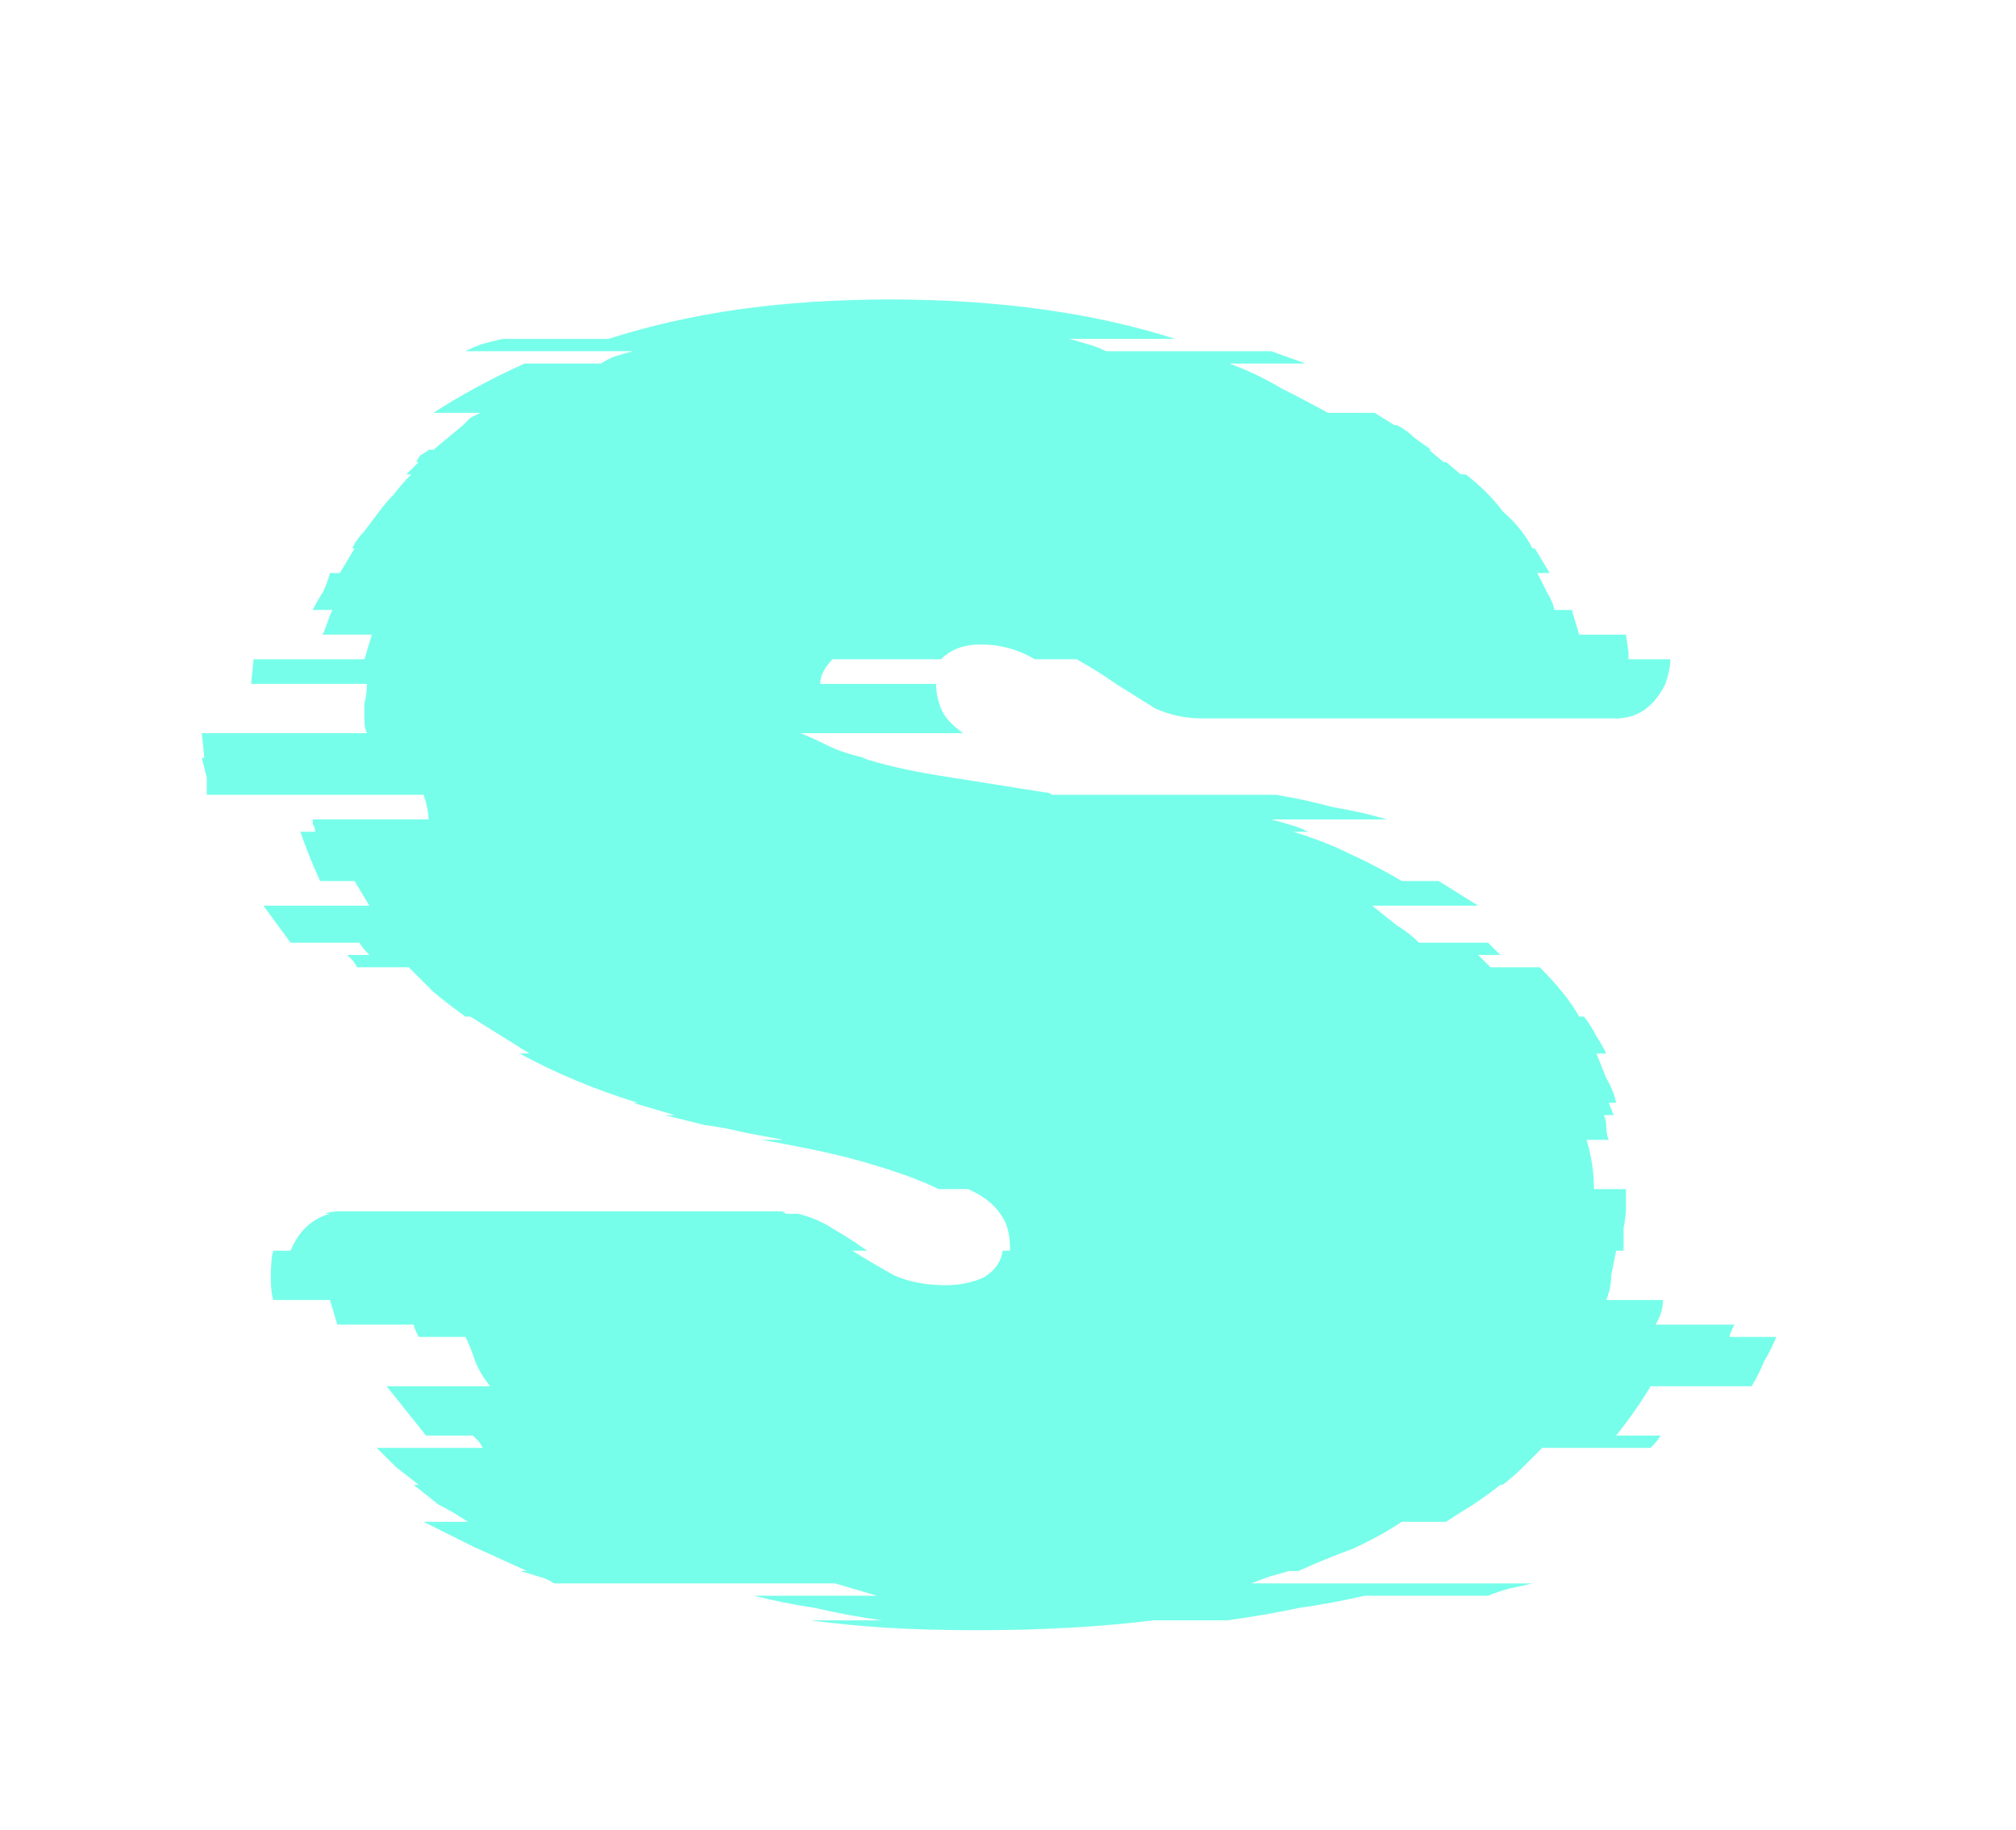 <svg width="54" height="49" viewBox="0 0 54 49" fill="none" xmlns="http://www.w3.org/2000/svg">
<g clip-path="url(#clip0_43_20)">
<path d="M46.92 37.126H44.214C43.95 37.566 43.642 38.006 43.29 38.446H44.478C44.434 38.534 44.346 38.644 44.214 38.776H41.31C41.134 38.952 40.958 39.128 40.782 39.304C40.65 39.436 40.474 39.59 40.254 39.766H40.188C39.968 39.942 39.726 40.118 39.462 40.294C39.242 40.426 39 40.58 38.736 40.756H37.548C37.152 41.02 36.712 41.262 36.228 41.482C35.744 41.658 35.26 41.856 34.776 42.076H34.512C34.38 42.12 34.226 42.164 34.05 42.208C33.918 42.252 33.742 42.318 33.522 42.406H41.046C40.87 42.45 40.672 42.494 40.452 42.538C40.276 42.582 40.078 42.648 39.858 42.736H36.558C35.986 42.868 35.392 42.978 34.776 43.066C34.16 43.198 33.522 43.308 32.862 43.396H30.882C30.178 43.484 29.43 43.55 28.638 43.594C27.846 43.638 27.01 43.66 26.13 43.66C25.294 43.66 24.502 43.638 23.754 43.594C23.05 43.55 22.368 43.484 21.708 43.396H23.622C23.006 43.308 22.412 43.198 21.84 43.066C21.268 42.978 20.718 42.868 20.19 42.736H23.49L22.368 42.406H14.844C14.712 42.318 14.558 42.252 14.382 42.208C14.25 42.164 14.096 42.12 13.92 42.076H14.118C13.634 41.856 13.15 41.636 12.666 41.416C12.226 41.196 11.786 40.976 11.346 40.756H12.534C12.27 40.58 12.006 40.426 11.742 40.294C11.522 40.118 11.302 39.942 11.082 39.766H11.214C10.994 39.59 10.796 39.436 10.62 39.304C10.444 39.128 10.268 38.952 10.092 38.776H12.93C12.886 38.688 12.842 38.622 12.798 38.578C12.754 38.534 12.71 38.49 12.666 38.446H11.412C11.236 38.226 11.06 38.006 10.884 37.786C10.708 37.566 10.532 37.346 10.356 37.126H13.128C12.952 36.906 12.82 36.686 12.732 36.466C12.644 36.202 12.556 35.982 12.468 35.806H11.214C11.126 35.63 11.082 35.52 11.082 35.476H9.036L8.838 34.816H7.32C7.276 34.684 7.254 34.486 7.254 34.222C7.254 33.87 7.276 33.628 7.32 33.496H7.782C8.002 32.968 8.354 32.638 8.838 32.506H8.706C8.794 32.462 8.948 32.44 9.168 32.44H20.916C20.96 32.44 21.004 32.462 21.048 32.506C21.136 32.506 21.202 32.506 21.246 32.506H21.378C21.73 32.594 22.038 32.726 22.302 32.902C22.61 33.078 22.918 33.276 23.226 33.496H22.83C23.182 33.716 23.556 33.936 23.952 34.156C24.348 34.332 24.81 34.42 25.338 34.42C25.69 34.42 26.02 34.354 26.328 34.222C26.636 34.046 26.812 33.804 26.856 33.496H27.054V33.43C27.054 33.034 26.966 32.726 26.79 32.506C26.614 32.242 26.328 32.022 25.932 31.846H25.14C24.7 31.626 24.106 31.406 23.358 31.186C22.654 30.966 21.664 30.746 20.388 30.526H20.982L19.926 30.328C19.574 30.24 19.222 30.174 18.87 30.13C18.518 30.042 18.166 29.954 17.814 29.866H18.078L16.956 29.536H17.088C16.516 29.36 15.966 29.162 15.438 28.942C14.91 28.722 14.404 28.48 13.92 28.216H14.184L12.6 27.226H12.468C12.16 27.006 11.874 26.786 11.61 26.566C11.39 26.346 11.17 26.126 10.95 25.906H9.564C9.52 25.818 9.476 25.752 9.432 25.708C9.388 25.664 9.344 25.62 9.3 25.576H9.894C9.762 25.444 9.674 25.334 9.63 25.246H7.782L7.056 24.256H9.894L9.498 23.596H8.574C8.354 23.112 8.178 22.672 8.046 22.276H8.442C8.442 22.188 8.42 22.122 8.376 22.078C8.376 22.034 8.376 21.99 8.376 21.946H11.478C11.478 21.77 11.434 21.55 11.346 21.286H5.538C5.538 21.11 5.538 20.956 5.538 20.824C5.494 20.648 5.45 20.472 5.406 20.296H5.472L5.406 19.636H9.828C9.784 19.548 9.762 19.438 9.762 19.306C9.762 19.13 9.762 18.976 9.762 18.844C9.806 18.668 9.828 18.492 9.828 18.316H6.726L6.792 17.656H9.762L9.96 16.996H8.64C8.684 16.908 8.728 16.798 8.772 16.666C8.816 16.534 8.86 16.424 8.904 16.336H8.376C8.464 16.16 8.552 16.006 8.64 15.874C8.728 15.698 8.794 15.522 8.838 15.346H9.102L9.498 14.686H9.432C9.52 14.51 9.63 14.356 9.762 14.224C9.894 14.048 10.026 13.872 10.158 13.696C10.29 13.52 10.422 13.366 10.554 13.234C10.686 13.058 10.84 12.882 11.016 12.706H10.884L11.214 12.376H11.148C11.192 12.288 11.236 12.222 11.28 12.178C11.368 12.134 11.434 12.09 11.478 12.046H11.61L12.402 11.386C12.49 11.298 12.556 11.232 12.6 11.188C12.688 11.144 12.776 11.1 12.864 11.056H11.61C12.358 10.572 13.172 10.132 14.052 9.736H16.098C16.23 9.648 16.362 9.582 16.494 9.538C16.626 9.494 16.78 9.45 16.956 9.406H12.468C12.644 9.318 12.798 9.252 12.93 9.208C13.106 9.164 13.282 9.12 13.458 9.076H16.296C17.396 8.724 18.562 8.46 19.794 8.284C21.07 8.108 22.412 8.02 23.82 8.02C25.272 8.02 26.636 8.108 27.912 8.284C29.188 8.46 30.376 8.724 31.476 9.076H28.638C28.814 9.12 28.968 9.164 29.1 9.208C29.276 9.252 29.452 9.318 29.628 9.406H34.05L34.974 9.736H32.928C33.412 9.912 33.874 10.132 34.314 10.396C34.754 10.616 35.172 10.836 35.568 11.056H36.822L37.35 11.386H37.416C37.592 11.474 37.746 11.584 37.878 11.716C38.054 11.848 38.208 11.958 38.34 12.046H38.274L38.67 12.376H38.736L39.132 12.706H39.264C39.66 13.014 39.99 13.344 40.254 13.696C40.606 14.004 40.87 14.334 41.046 14.686H41.112L41.508 15.346H41.178C41.266 15.522 41.354 15.698 41.442 15.874C41.53 16.006 41.596 16.16 41.64 16.336H42.102L42.3 16.996H43.554L43.62 17.458V17.656H44.742C44.742 17.832 44.698 18.052 44.61 18.316C44.302 18.932 43.862 19.24 43.29 19.24H32.202C31.762 19.24 31.344 19.152 30.948 18.976C30.596 18.756 30.244 18.536 29.892 18.316C29.584 18.096 29.232 17.876 28.836 17.656H27.714C27.274 17.392 26.79 17.26 26.262 17.26C25.822 17.26 25.47 17.392 25.206 17.656H22.302C22.082 17.876 21.972 18.096 21.972 18.316H25.074C25.074 18.536 25.118 18.756 25.206 18.976C25.294 19.196 25.492 19.416 25.8 19.636H21.444C21.664 19.724 21.906 19.834 22.17 19.966C22.434 20.098 22.764 20.208 23.16 20.296H23.094C23.622 20.472 24.282 20.626 25.074 20.758C25.91 20.89 26.878 21.044 27.978 21.22C28.066 21.22 28.132 21.242 28.176 21.286C28.264 21.286 28.33 21.286 28.374 21.286H34.182C34.71 21.374 35.216 21.484 35.7 21.616C36.228 21.704 36.712 21.814 37.152 21.946H34.05C34.226 21.99 34.38 22.034 34.512 22.078C34.688 22.122 34.864 22.188 35.04 22.276H34.644C35.216 22.452 35.722 22.65 36.162 22.87C36.646 23.09 37.108 23.332 37.548 23.596H38.538L39.594 24.256H36.756C36.976 24.432 37.196 24.608 37.416 24.784C37.636 24.916 37.834 25.07 38.01 25.246H39.858L40.188 25.576H39.594L39.924 25.906H41.244C41.728 26.39 42.08 26.83 42.3 27.226H42.432C42.564 27.402 42.674 27.578 42.762 27.754C42.85 27.886 42.938 28.04 43.026 28.216H42.762C42.85 28.436 42.938 28.656 43.026 28.876C43.158 29.096 43.246 29.316 43.29 29.536H43.092L43.224 29.866H42.96C43.004 29.954 43.026 30.064 43.026 30.196C43.026 30.328 43.048 30.438 43.092 30.526H42.498C42.63 30.966 42.696 31.406 42.696 31.846H43.554V32.308C43.554 32.484 43.532 32.682 43.488 32.902C43.488 33.078 43.488 33.276 43.488 33.496H43.29C43.246 33.716 43.202 33.936 43.158 34.156C43.158 34.376 43.114 34.596 43.026 34.816H44.544C44.544 35.036 44.478 35.256 44.346 35.476H46.458C46.37 35.652 46.326 35.762 46.326 35.806H47.58C47.492 36.026 47.382 36.246 47.25 36.466C47.162 36.686 47.052 36.906 46.92 37.126Z" fill="#08FDD8" fill-opacity="0.55"/>
<mask id="mask0_43_20" style="mask-type:alpha" maskUnits="userSpaceOnUse" x="5" y="8" width="43" height="36">
<path d="M46.92 37.126H44.214C43.95 37.566 43.642 38.006 43.29 38.446H44.478C44.434 38.534 44.346 38.644 44.214 38.776H41.31C41.134 38.952 40.958 39.128 40.782 39.304C40.65 39.436 40.474 39.59 40.254 39.766H40.188C39.968 39.942 39.726 40.118 39.462 40.294C39.242 40.426 39 40.58 38.736 40.756H37.548C37.152 41.02 36.712 41.262 36.228 41.482C35.744 41.658 35.26 41.856 34.776 42.076H34.512C34.38 42.12 34.226 42.164 34.05 42.208C33.918 42.252 33.742 42.318 33.522 42.406H41.046C40.87 42.45 40.672 42.494 40.452 42.538C40.276 42.582 40.078 42.648 39.858 42.736H36.558C35.986 42.868 35.392 42.978 34.776 43.066C34.16 43.198 33.522 43.308 32.862 43.396H30.882C30.178 43.484 29.43 43.55 28.638 43.594C27.846 43.638 27.01 43.66 26.13 43.66C25.294 43.66 24.502 43.638 23.754 43.594C23.05 43.55 22.368 43.484 21.708 43.396H23.622C23.006 43.308 22.412 43.198 21.84 43.066C21.268 42.978 20.718 42.868 20.19 42.736H23.49L22.368 42.406H14.844C14.712 42.318 14.558 42.252 14.382 42.208C14.25 42.164 14.096 42.12 13.92 42.076H14.118C13.634 41.856 13.15 41.636 12.666 41.416C12.226 41.196 11.786 40.976 11.346 40.756H12.534C12.27 40.58 12.006 40.426 11.742 40.294C11.522 40.118 11.302 39.942 11.082 39.766H11.214C10.994 39.59 10.796 39.436 10.62 39.304C10.444 39.128 10.268 38.952 10.092 38.776H12.93C12.886 38.688 12.842 38.622 12.798 38.578C12.754 38.534 12.71 38.49 12.666 38.446H11.412C11.236 38.226 11.06 38.006 10.884 37.786C10.708 37.566 10.532 37.346 10.356 37.126H13.128C12.952 36.906 12.82 36.686 12.732 36.466C12.644 36.202 12.556 35.982 12.468 35.806H11.214C11.126 35.63 11.082 35.52 11.082 35.476H9.036L8.838 34.816H7.32C7.276 34.684 7.254 34.486 7.254 34.222C7.254 33.87 7.276 33.628 7.32 33.496H7.782C8.002 32.968 8.354 32.638 8.838 32.506H8.706C8.794 32.462 8.948 32.44 9.168 32.44H20.916C20.96 32.44 21.004 32.462 21.048 32.506C21.136 32.506 21.202 32.506 21.246 32.506H21.378C21.73 32.594 22.038 32.726 22.302 32.902C22.61 33.078 22.918 33.276 23.226 33.496H22.83C23.182 33.716 23.556 33.936 23.952 34.156C24.348 34.332 24.81 34.42 25.338 34.42C25.69 34.42 26.02 34.354 26.328 34.222C26.636 34.046 26.812 33.804 26.856 33.496H27.054V33.43C27.054 33.034 26.966 32.726 26.79 32.506C26.614 32.242 26.328 32.022 25.932 31.846H25.14C24.7 31.626 24.106 31.406 23.358 31.186C22.654 30.966 21.664 30.746 20.388 30.526H20.982L19.926 30.328C19.574 30.24 19.222 30.174 18.87 30.13C18.518 30.042 18.166 29.954 17.814 29.866H18.078L16.956 29.536H17.088C16.516 29.36 15.966 29.162 15.438 28.942C14.91 28.722 14.404 28.48 13.92 28.216H14.184L12.6 27.226H12.468C12.16 27.006 11.874 26.786 11.61 26.566C11.39 26.346 11.17 26.126 10.95 25.906H9.564C9.52 25.818 9.476 25.752 9.432 25.708C9.388 25.664 9.344 25.62 9.3 25.576H9.894C9.762 25.444 9.674 25.334 9.63 25.246H7.782L7.056 24.256H9.894L9.498 23.596H8.574C8.354 23.112 8.178 22.672 8.046 22.276H8.442C8.442 22.188 8.42 22.122 8.376 22.078C8.376 22.034 8.376 21.99 8.376 21.946H11.478C11.478 21.77 11.434 21.55 11.346 21.286H5.538C5.538 21.11 5.538 20.956 5.538 20.824C5.494 20.648 5.45 20.472 5.406 20.296H5.472L5.406 19.636H9.828C9.784 19.548 9.762 19.438 9.762 19.306C9.762 19.13 9.762 18.976 9.762 18.844C9.806 18.668 9.828 18.492 9.828 18.316H6.726L6.792 17.656H9.762L9.96 16.996H8.64C8.684 16.908 8.728 16.798 8.772 16.666C8.816 16.534 8.86 16.424 8.904 16.336H8.376C8.464 16.16 8.552 16.006 8.64 15.874C8.728 15.698 8.794 15.522 8.838 15.346H9.102L9.498 14.686H9.432C9.52 14.51 9.63 14.356 9.762 14.224C9.894 14.048 10.026 13.872 10.158 13.696C10.29 13.52 10.422 13.366 10.554 13.234C10.686 13.058 10.84 12.882 11.016 12.706H10.884L11.214 12.376H11.148C11.192 12.288 11.236 12.222 11.28 12.178C11.368 12.134 11.434 12.09 11.478 12.046H11.61L12.402 11.386C12.49 11.298 12.556 11.232 12.6 11.188C12.688 11.144 12.776 11.1 12.864 11.056H11.61C12.358 10.572 13.172 10.132 14.052 9.736H16.098C16.23 9.648 16.362 9.582 16.494 9.538C16.626 9.494 16.78 9.45 16.956 9.406H12.468C12.644 9.318 12.798 9.252 12.93 9.208C13.106 9.164 13.282 9.12 13.458 9.076H16.296C17.396 8.724 18.562 8.46 19.794 8.284C21.07 8.108 22.412 8.02 23.82 8.02C25.272 8.02 26.636 8.108 27.912 8.284C29.188 8.46 30.376 8.724 31.476 9.076H28.638C28.814 9.12 28.968 9.164 29.1 9.208C29.276 9.252 29.452 9.318 29.628 9.406H34.05L34.974 9.736H32.928C33.412 9.912 33.874 10.132 34.314 10.396C34.754 10.616 35.172 10.836 35.568 11.056H36.822L37.35 11.386H37.416C37.592 11.474 37.746 11.584 37.878 11.716C38.054 11.848 38.208 11.958 38.34 12.046H38.274L38.67 12.376H38.736L39.132 12.706H39.264C39.66 13.014 39.99 13.344 40.254 13.696C40.606 14.004 40.87 14.334 41.046 14.686H41.112L41.508 15.346H41.178C41.266 15.522 41.354 15.698 41.442 15.874C41.53 16.006 41.596 16.16 41.64 16.336H42.102L42.3 16.996H43.554L43.62 17.458V17.656H44.742C44.742 17.832 44.698 18.052 44.61 18.316C44.302 18.932 43.862 19.24 43.29 19.24H32.202C31.762 19.24 31.344 19.152 30.948 18.976C30.596 18.756 30.244 18.536 29.892 18.316C29.584 18.096 29.232 17.876 28.836 17.656H27.714C27.274 17.392 26.79 17.26 26.262 17.26C25.822 17.26 25.47 17.392 25.206 17.656H22.302C22.082 17.876 21.972 18.096 21.972 18.316H25.074C25.074 18.536 25.118 18.756 25.206 18.976C25.294 19.196 25.492 19.416 25.8 19.636H21.444C21.664 19.724 21.906 19.834 22.17 19.966C22.434 20.098 22.764 20.208 23.16 20.296H23.094C23.622 20.472 24.282 20.626 25.074 20.758C25.91 20.89 26.878 21.044 27.978 21.22C28.066 21.22 28.132 21.242 28.176 21.286C28.264 21.286 28.33 21.286 28.374 21.286H34.182C34.71 21.374 35.216 21.484 35.7 21.616C36.228 21.704 36.712 21.814 37.152 21.946H34.05C34.226 21.99 34.38 22.034 34.512 22.078C34.688 22.122 34.864 22.188 35.04 22.276H34.644C35.216 22.452 35.722 22.65 36.162 22.87C36.646 23.09 37.108 23.332 37.548 23.596H38.538L39.594 24.256H36.756C36.976 24.432 37.196 24.608 37.416 24.784C37.636 24.916 37.834 25.07 38.01 25.246H39.858L40.188 25.576H39.594L39.924 25.906H41.244C41.728 26.39 42.08 26.83 42.3 27.226H42.432C42.564 27.402 42.674 27.578 42.762 27.754C42.85 27.886 42.938 28.04 43.026 28.216H42.762C42.85 28.436 42.938 28.656 43.026 28.876C43.158 29.096 43.246 29.316 43.29 29.536H43.092L43.224 29.866H42.96C43.004 29.954 43.026 30.064 43.026 30.196C43.026 30.328 43.048 30.438 43.092 30.526H42.498C42.63 30.966 42.696 31.406 42.696 31.846H43.554V32.308C43.554 32.484 43.532 32.682 43.488 32.902C43.488 33.078 43.488 33.276 43.488 33.496H43.29C43.246 33.716 43.202 33.936 43.158 34.156C43.158 34.376 43.114 34.596 43.026 34.816H44.544C44.544 35.036 44.478 35.256 44.346 35.476H46.458C46.37 35.652 46.326 35.762 46.326 35.806H47.58C47.492 36.026 47.382 36.246 47.25 36.466C47.162 36.686 47.052 36.906 46.92 37.126Z" fill="#08FDD8" fill-opacity="0.55"/>
</mask>
</g>
</svg>
